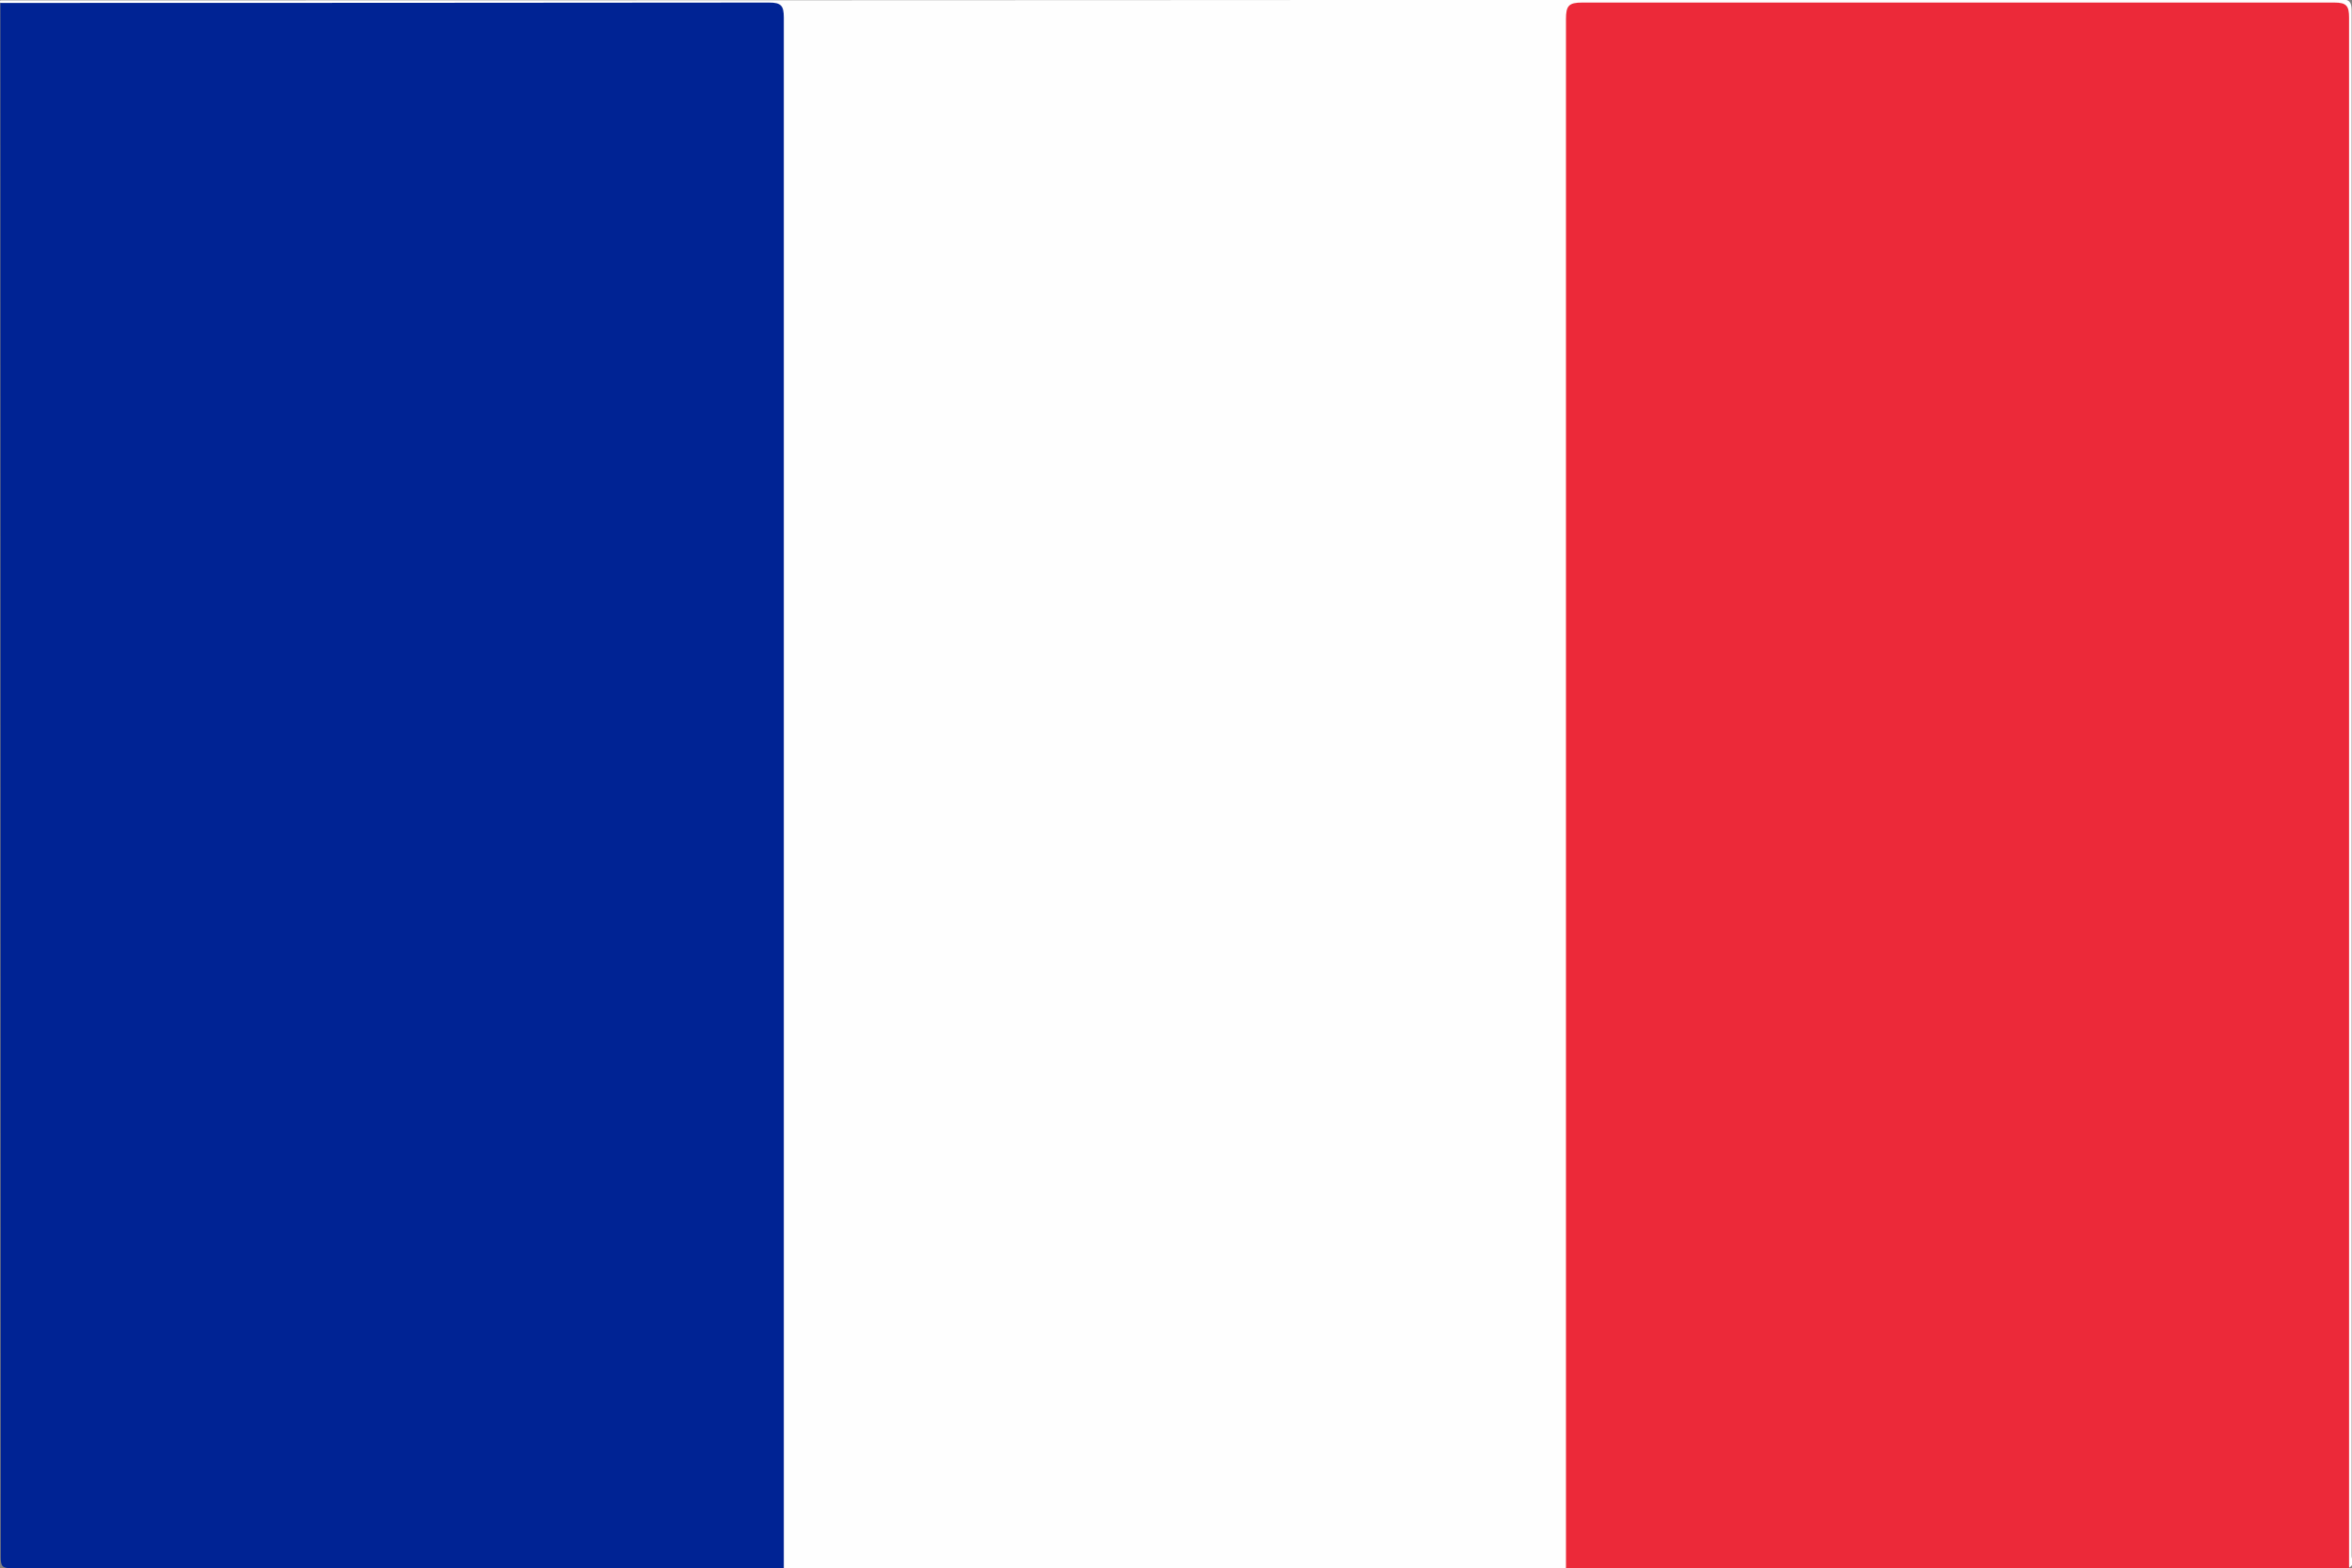 <svg xmlns="http://www.w3.org/2000/svg" viewBox="0 0 128.19 85.5"><rect x="0" y="0" width="128.19" height="85.5" fill="#808080" stroke="none"/><defs><style>.cls-1{fill:#fefefe;}.cls-2{fill:#002394;}.cls-3{fill:#ec2939;}</style></defs><title>franceFlag</title><g id="Layer_2" data-name="Layer 2"><g id="Layer_1-2" data-name="Layer 1"><path class="cls-1" d="M85.43,85.53H42.76a1.14,1.14,0,0,1-.22-.8c0-.33,0-.66,0-1V1.9c0-1.59.09-1.47-1.46-1.47H1.47A2,2,0,0,1,.1.2S0,.05.17.06H.74Q64.18.06,127.6,0c.53,0,.65.12.65.66q0,42.09,0,84.19c0,.21.17.49-.13.64a1.15,1.15,0,0,1-.23-.8c0-.33,0-.66,0-1V1.89c0-1.6.06-1.45-1.47-1.46H87c-1.33,0-1.34,0-1.34,1.32q0,41.13,0,82.27A2.21,2.21,0,0,1,85.43,85.53Z" transform="translate(-0.08 -0.04)"/><path class="cls-2" d="M.1.2Q21,.2,42,.18c.65,0,.8.17.8.81q0,42.27,0,84.54-21,0-42.09,0c-.49,0-.59-.1-.59-.59Q.11,42.59.1.2Z" transform="translate(-0.08 -0.04)"/><path class="cls-3" d="M85.43,85.53q0-42.22,0-84.46c0-.71.15-.89.88-.89q20.5,0,41,0c.66,0,.8.18.8.82q0,42.26,0,84.53Z" transform="translate(-0.08 -0.04)"/></g></g></svg>